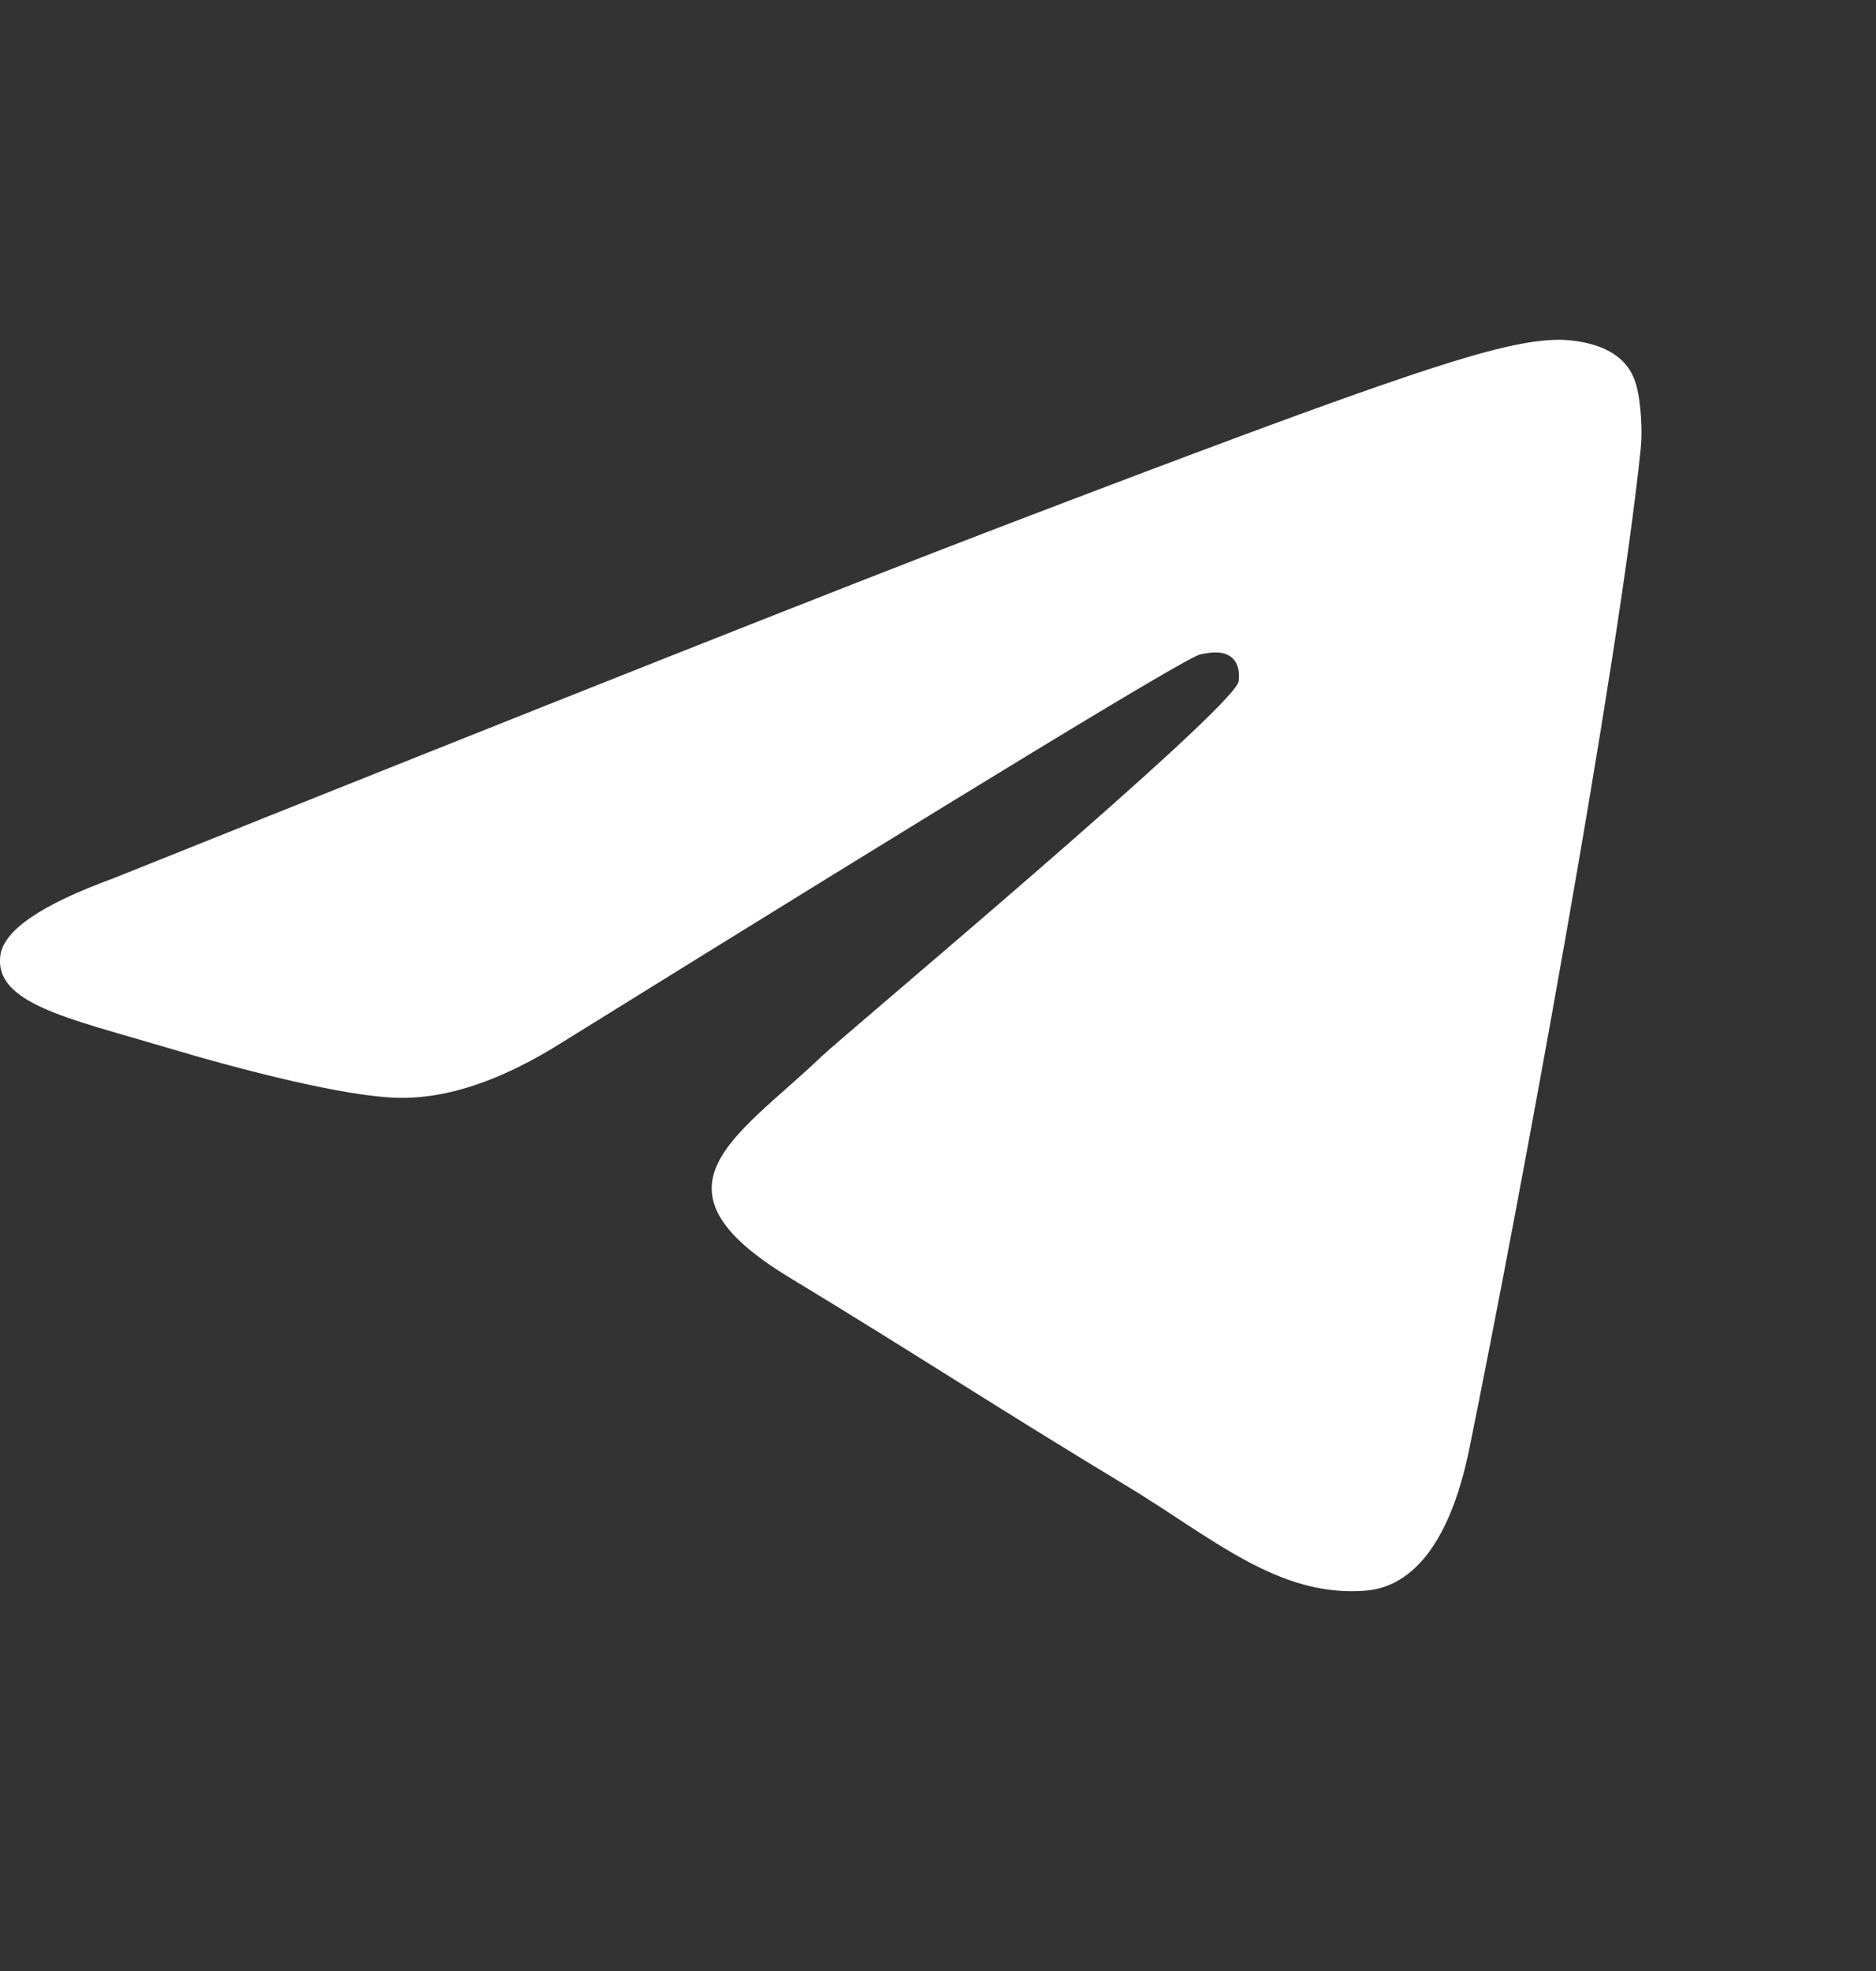 <svg width="20" height="21" viewBox="0 0 20 21" fill="none" xmlns="http://www.w3.org/2000/svg">
<rect x="0" y="0" width="20" height="21" fill="#333333" stroke="none"/>
<path fill-rule="evenodd" clip-rule="evenodd" d="M1.203 9.36C5.9 7.479 9.033 6.238 10.6 5.639C15.076 3.928 16.005 3.63 16.611 3.62C16.744 3.618 17.043 3.648 17.235 3.793C17.399 3.914 17.444 4.079 17.465 4.194C17.487 4.309 17.514 4.571 17.492 4.777C17.25 7.12 16.2 12.805 15.666 15.428C15.441 16.538 14.996 16.91 14.565 16.947C13.629 17.026 12.919 16.379 12.012 15.832C10.594 14.977 9.793 14.445 8.416 13.611C6.825 12.648 7.856 12.118 8.763 11.252C9.001 11.025 13.123 7.578 13.203 7.265C13.213 7.226 13.223 7.08 13.129 7.003C13.034 6.926 12.895 6.952 12.794 6.973C12.652 7.003 10.387 8.38 5.998 11.103C5.355 11.509 4.773 11.707 4.25 11.697C3.675 11.685 2.568 11.398 1.745 11.152C0.736 10.851 -0.066 10.691 0.004 10.179C0.04 9.912 0.44 9.639 1.203 9.36Z" fill="white"/>
</svg>
